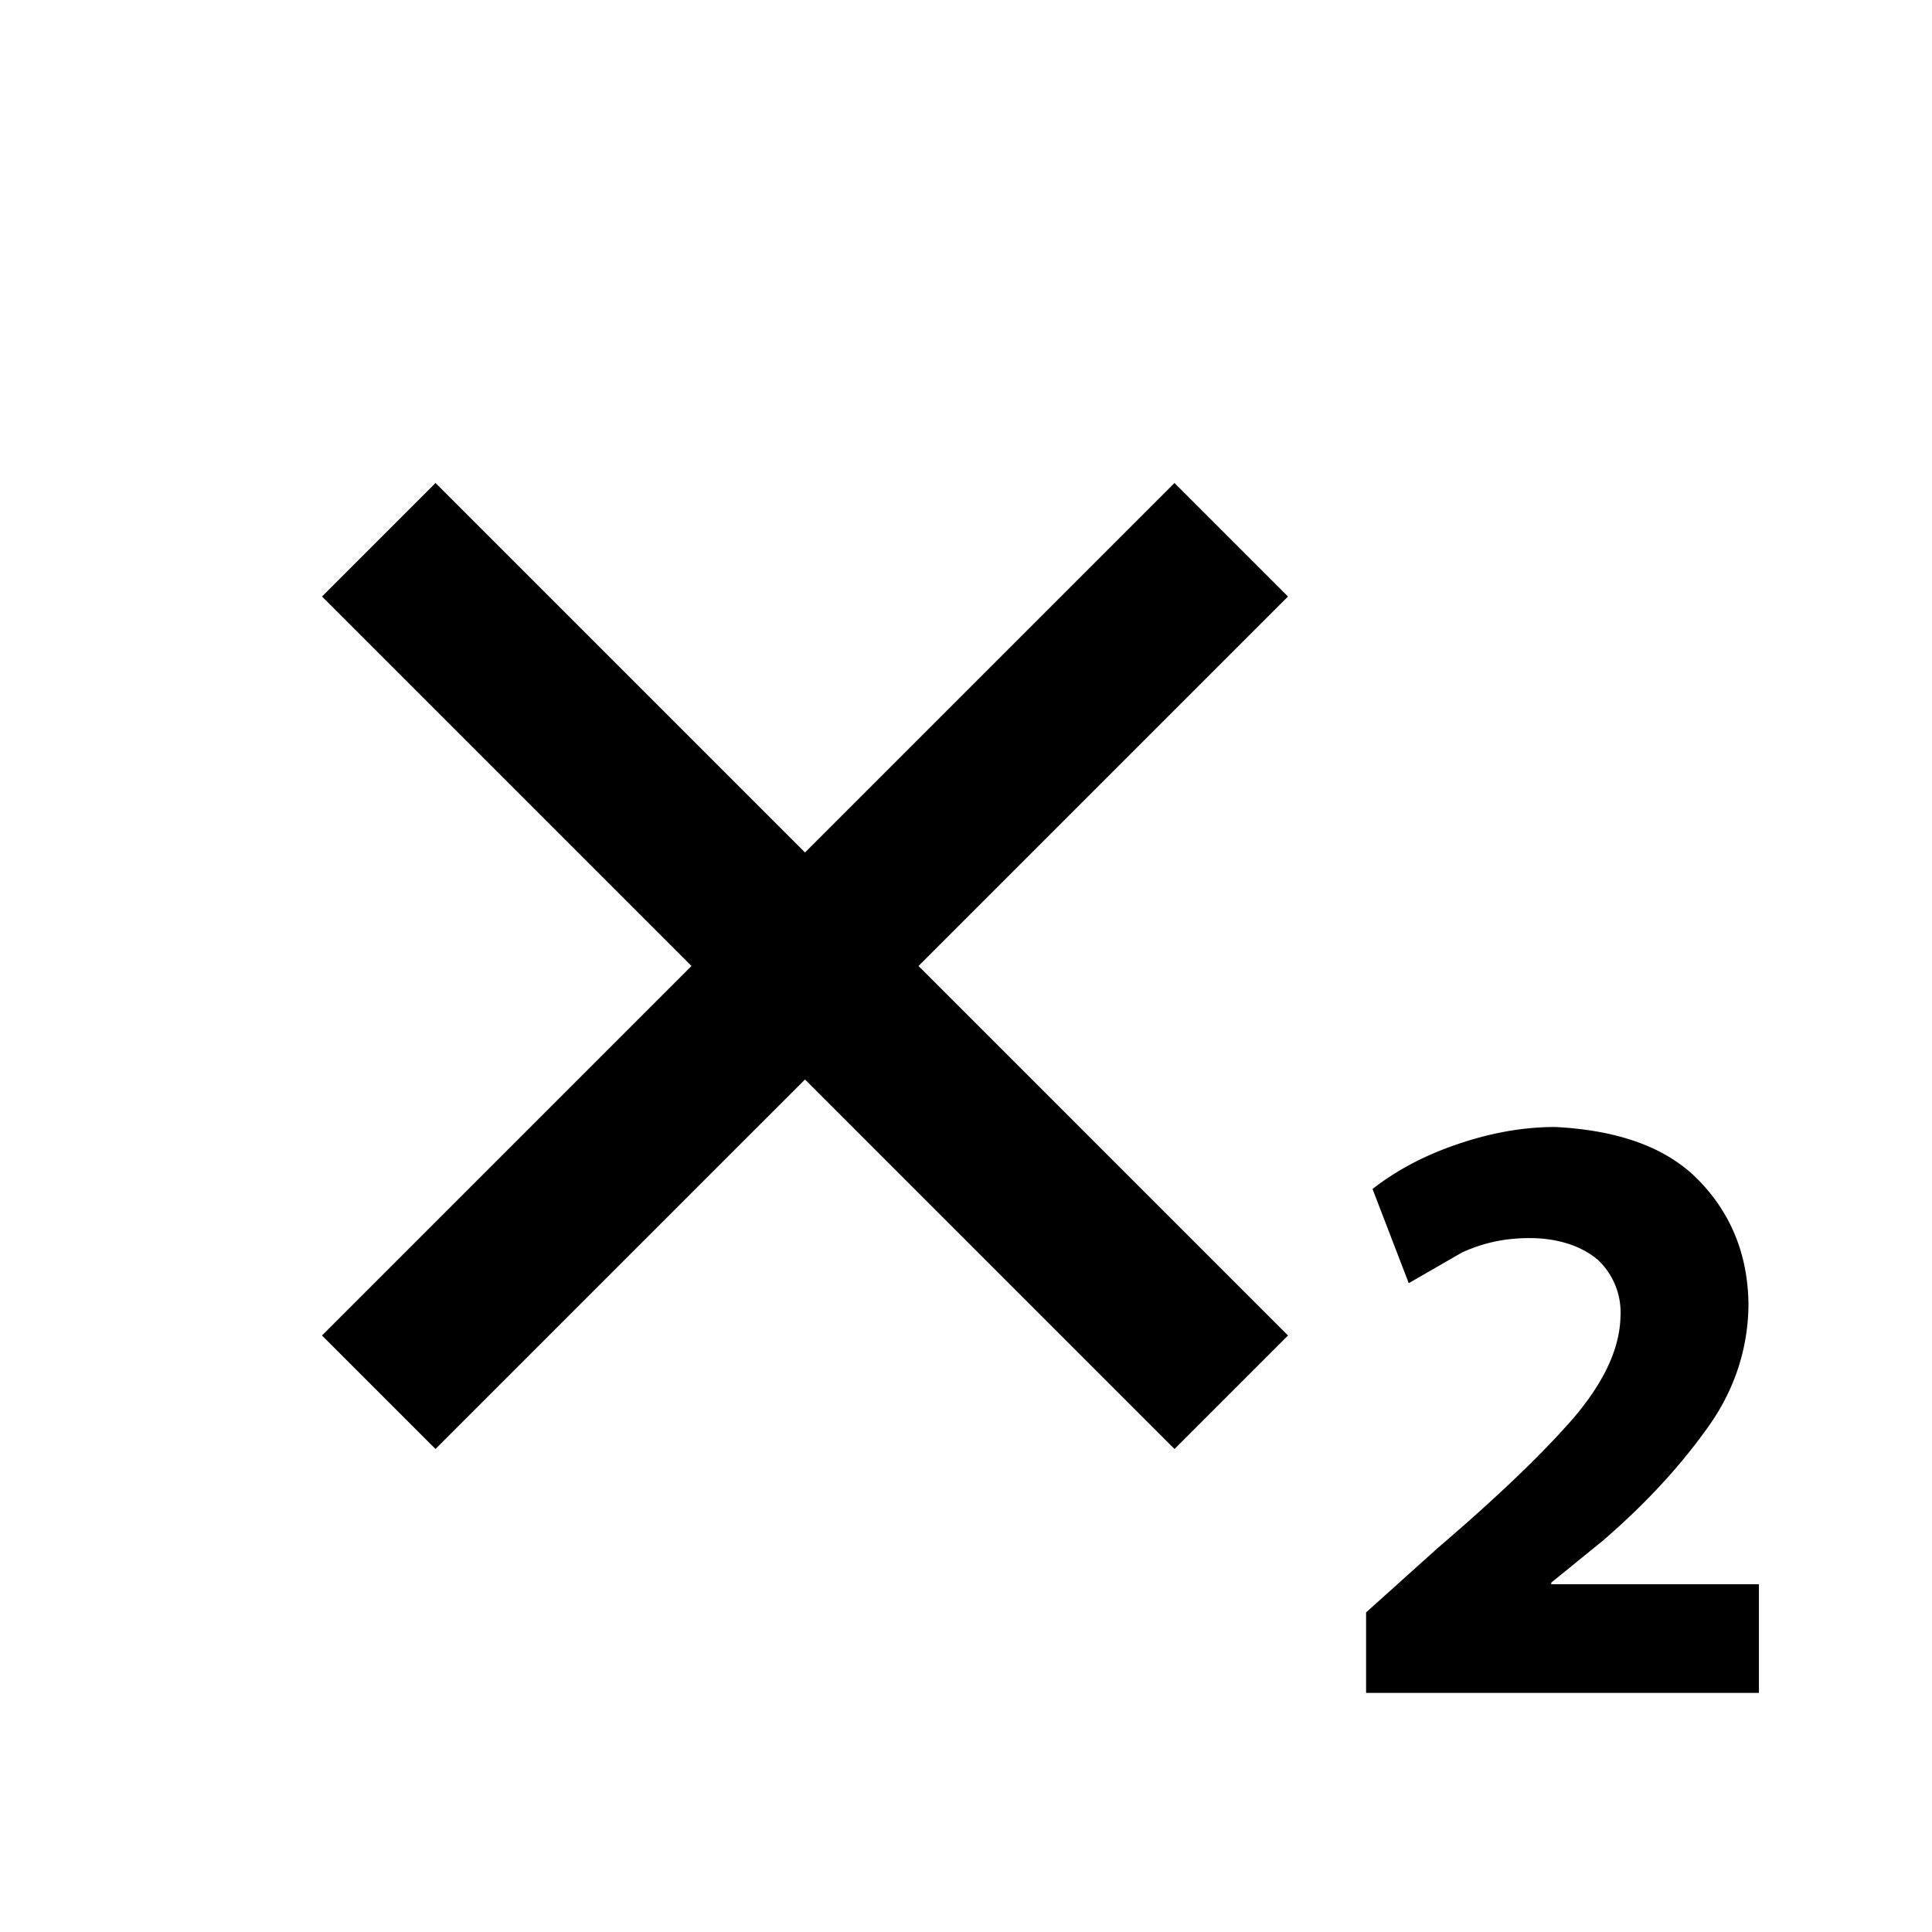 <svg xmlns="http://www.w3.org/2000/svg" width="3em" height="3em" viewBox="0 0 24 24"><path fill="currentColor" d="M16 7.41L11.41 12L16 16.59L14.59 18L10 13.41L5.41 18L4 16.59L8.59 12L4 7.41L5.41 6L10 10.59L14.59 6zm5.85 13.62h-4.88v-1l.89-.8c.76-.65 1.32-1.19 1.7-1.63c.37-.44.56-.85.57-1.24a.9.9 0 0 0-.27-.7c-.18-.16-.47-.28-.86-.28c-.31 0-.58.06-.84.18l-.66.38l-.45-1.17c.27-.21.59-.39.98-.53s.82-.24 1.29-.24c.78.04 1.38.25 1.78.66s.62.93.62 1.57c-.01.56-.19 1.08-.54 1.55c-.34.47-.76.92-1.27 1.36l-.64.52v.02h2.58z"/></svg>